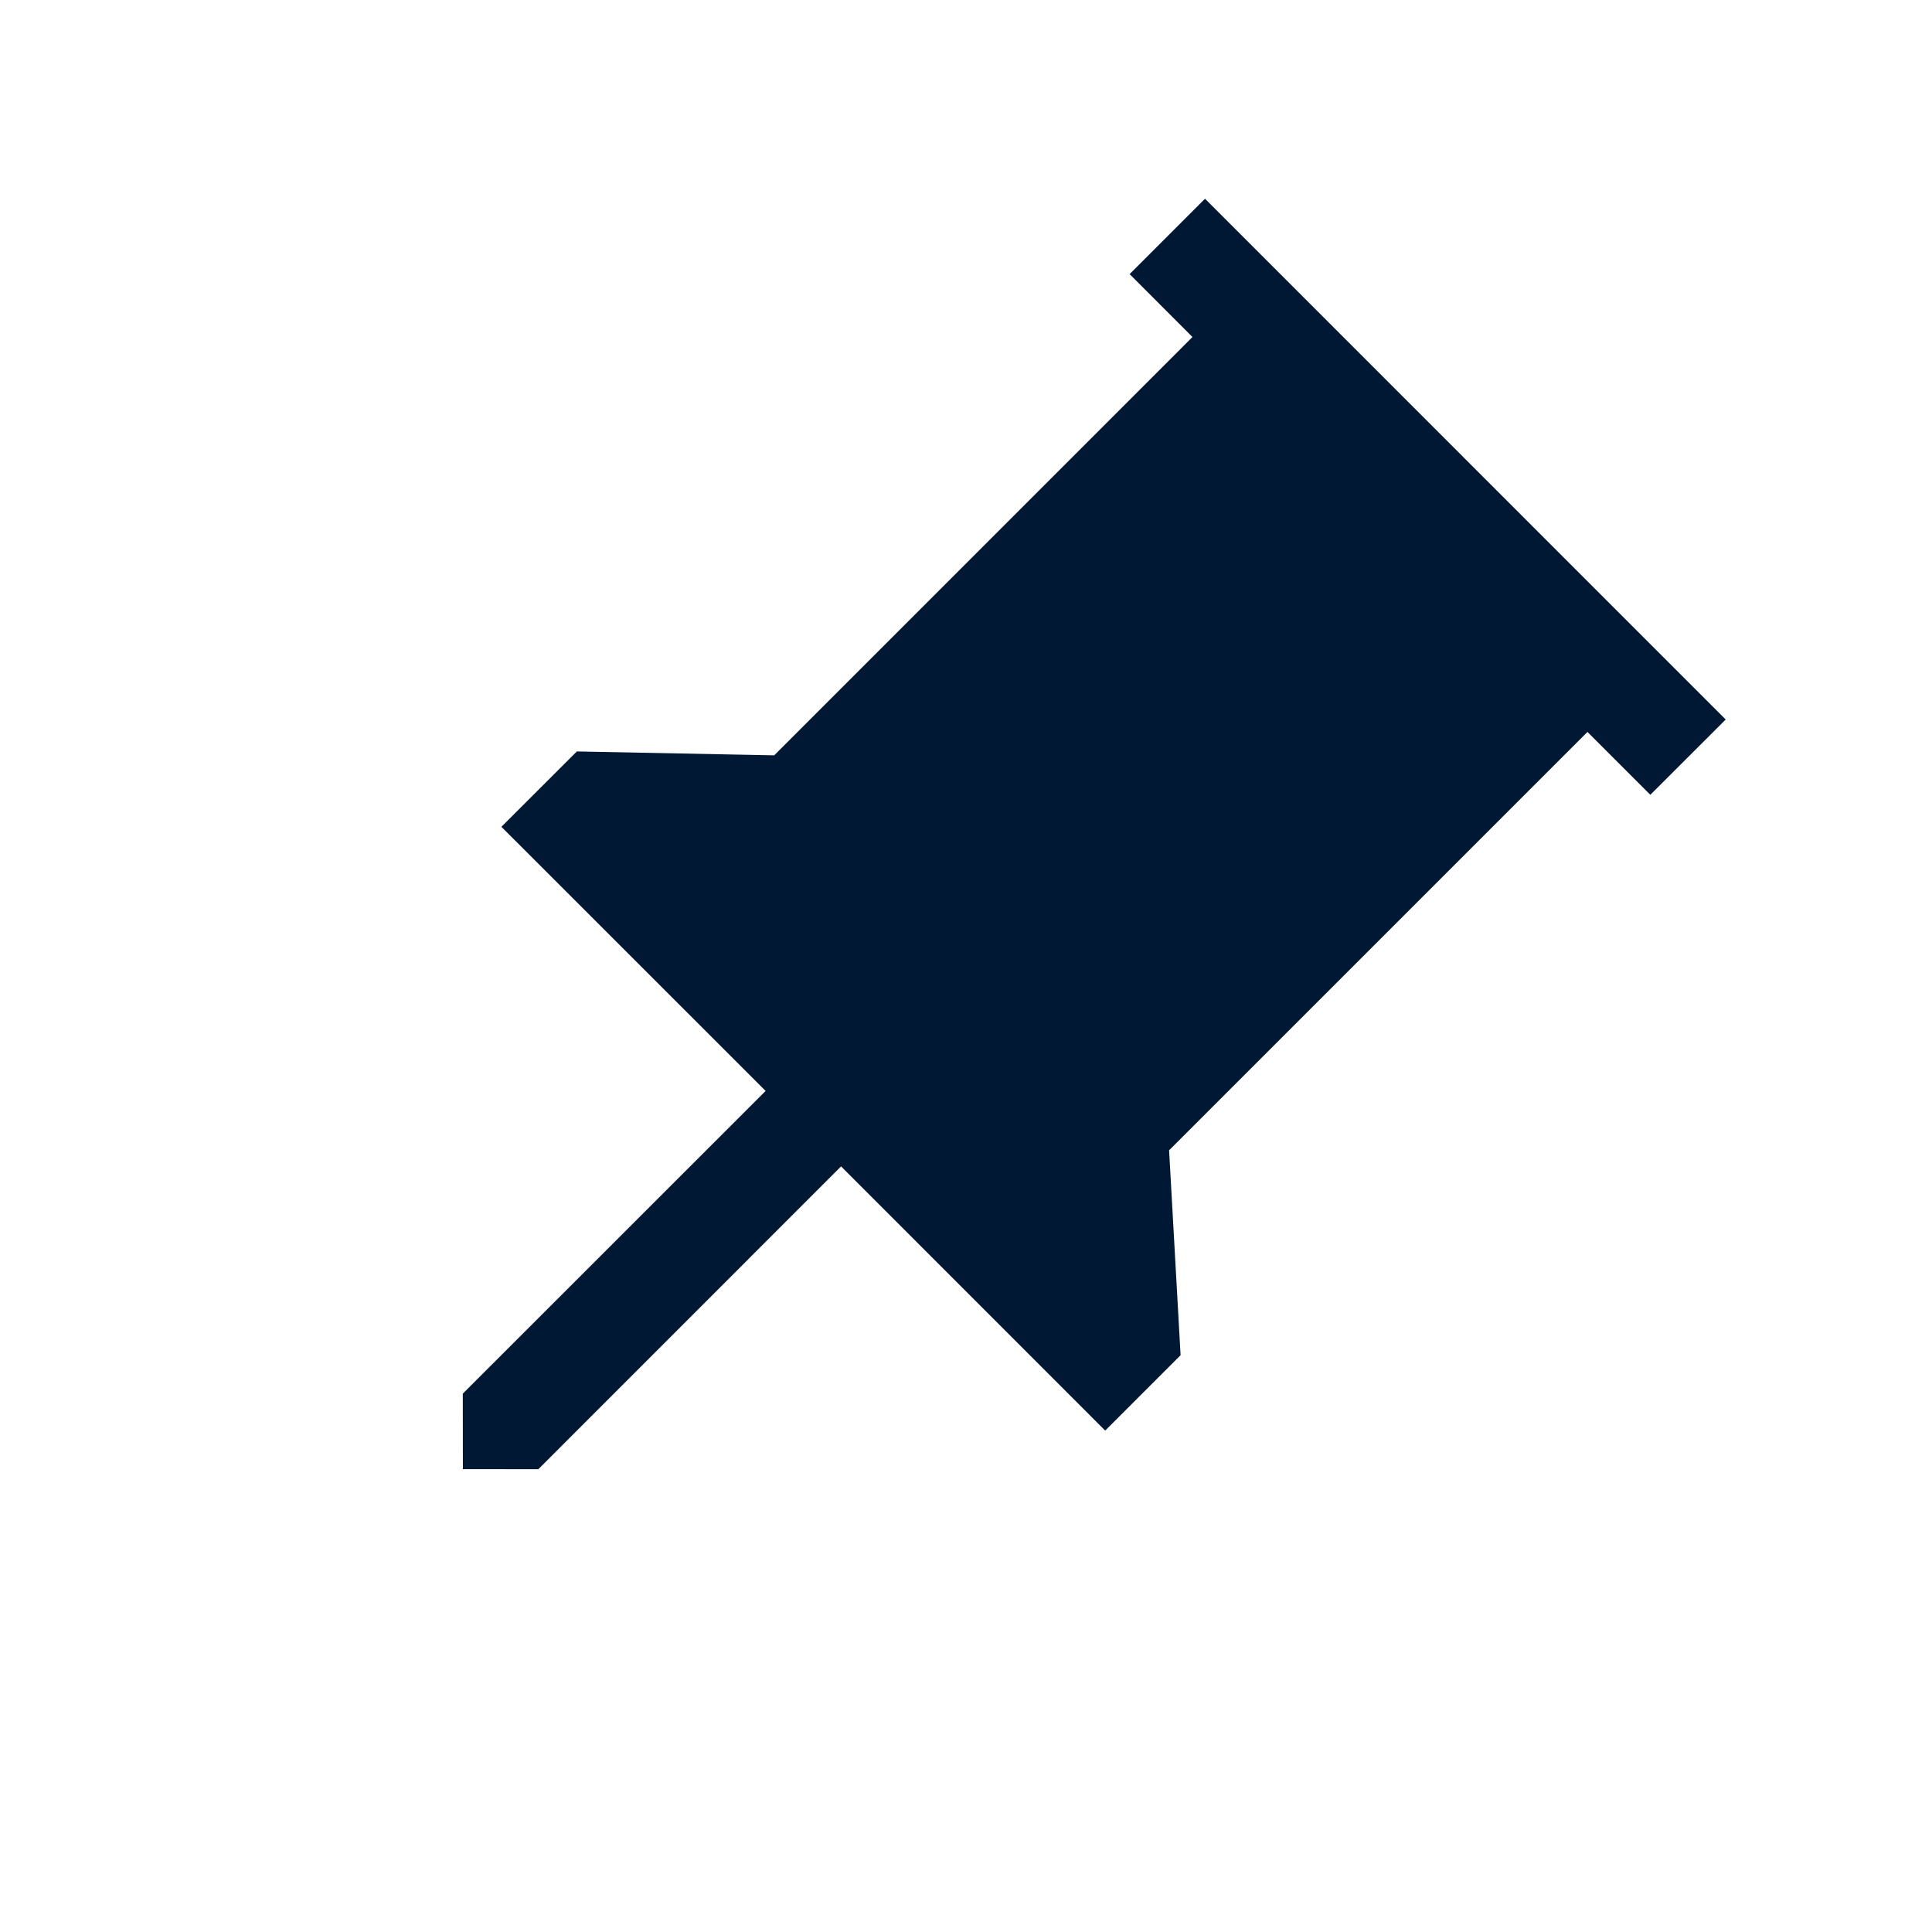<svg width="24" height="24" viewBox="0 0 24 24" fill="none" xmlns="http://www.w3.org/2000/svg">
<path d="M14.506 14.271L14.498 14.279L14.498 14.291L14.64 16.825L13.729 17.736L10.466 14.472L10.448 14.454L10.43 14.472L6.677 18.226L5.775 18.225L5.774 17.323L9.528 13.57L9.546 13.552L9.528 13.534L6.264 10.271L7.176 9.36L9.617 9.408L9.627 9.408L9.635 9.401L14.831 4.204L14.849 4.186L14.831 4.169L14.068 3.405L14.969 2.504L21.402 8.938L20.501 9.838L19.738 9.075L19.72 9.057L19.702 9.075L14.506 14.271Z" fill="#001833" stroke="#001833" stroke-width="0.05"/>
</svg>
